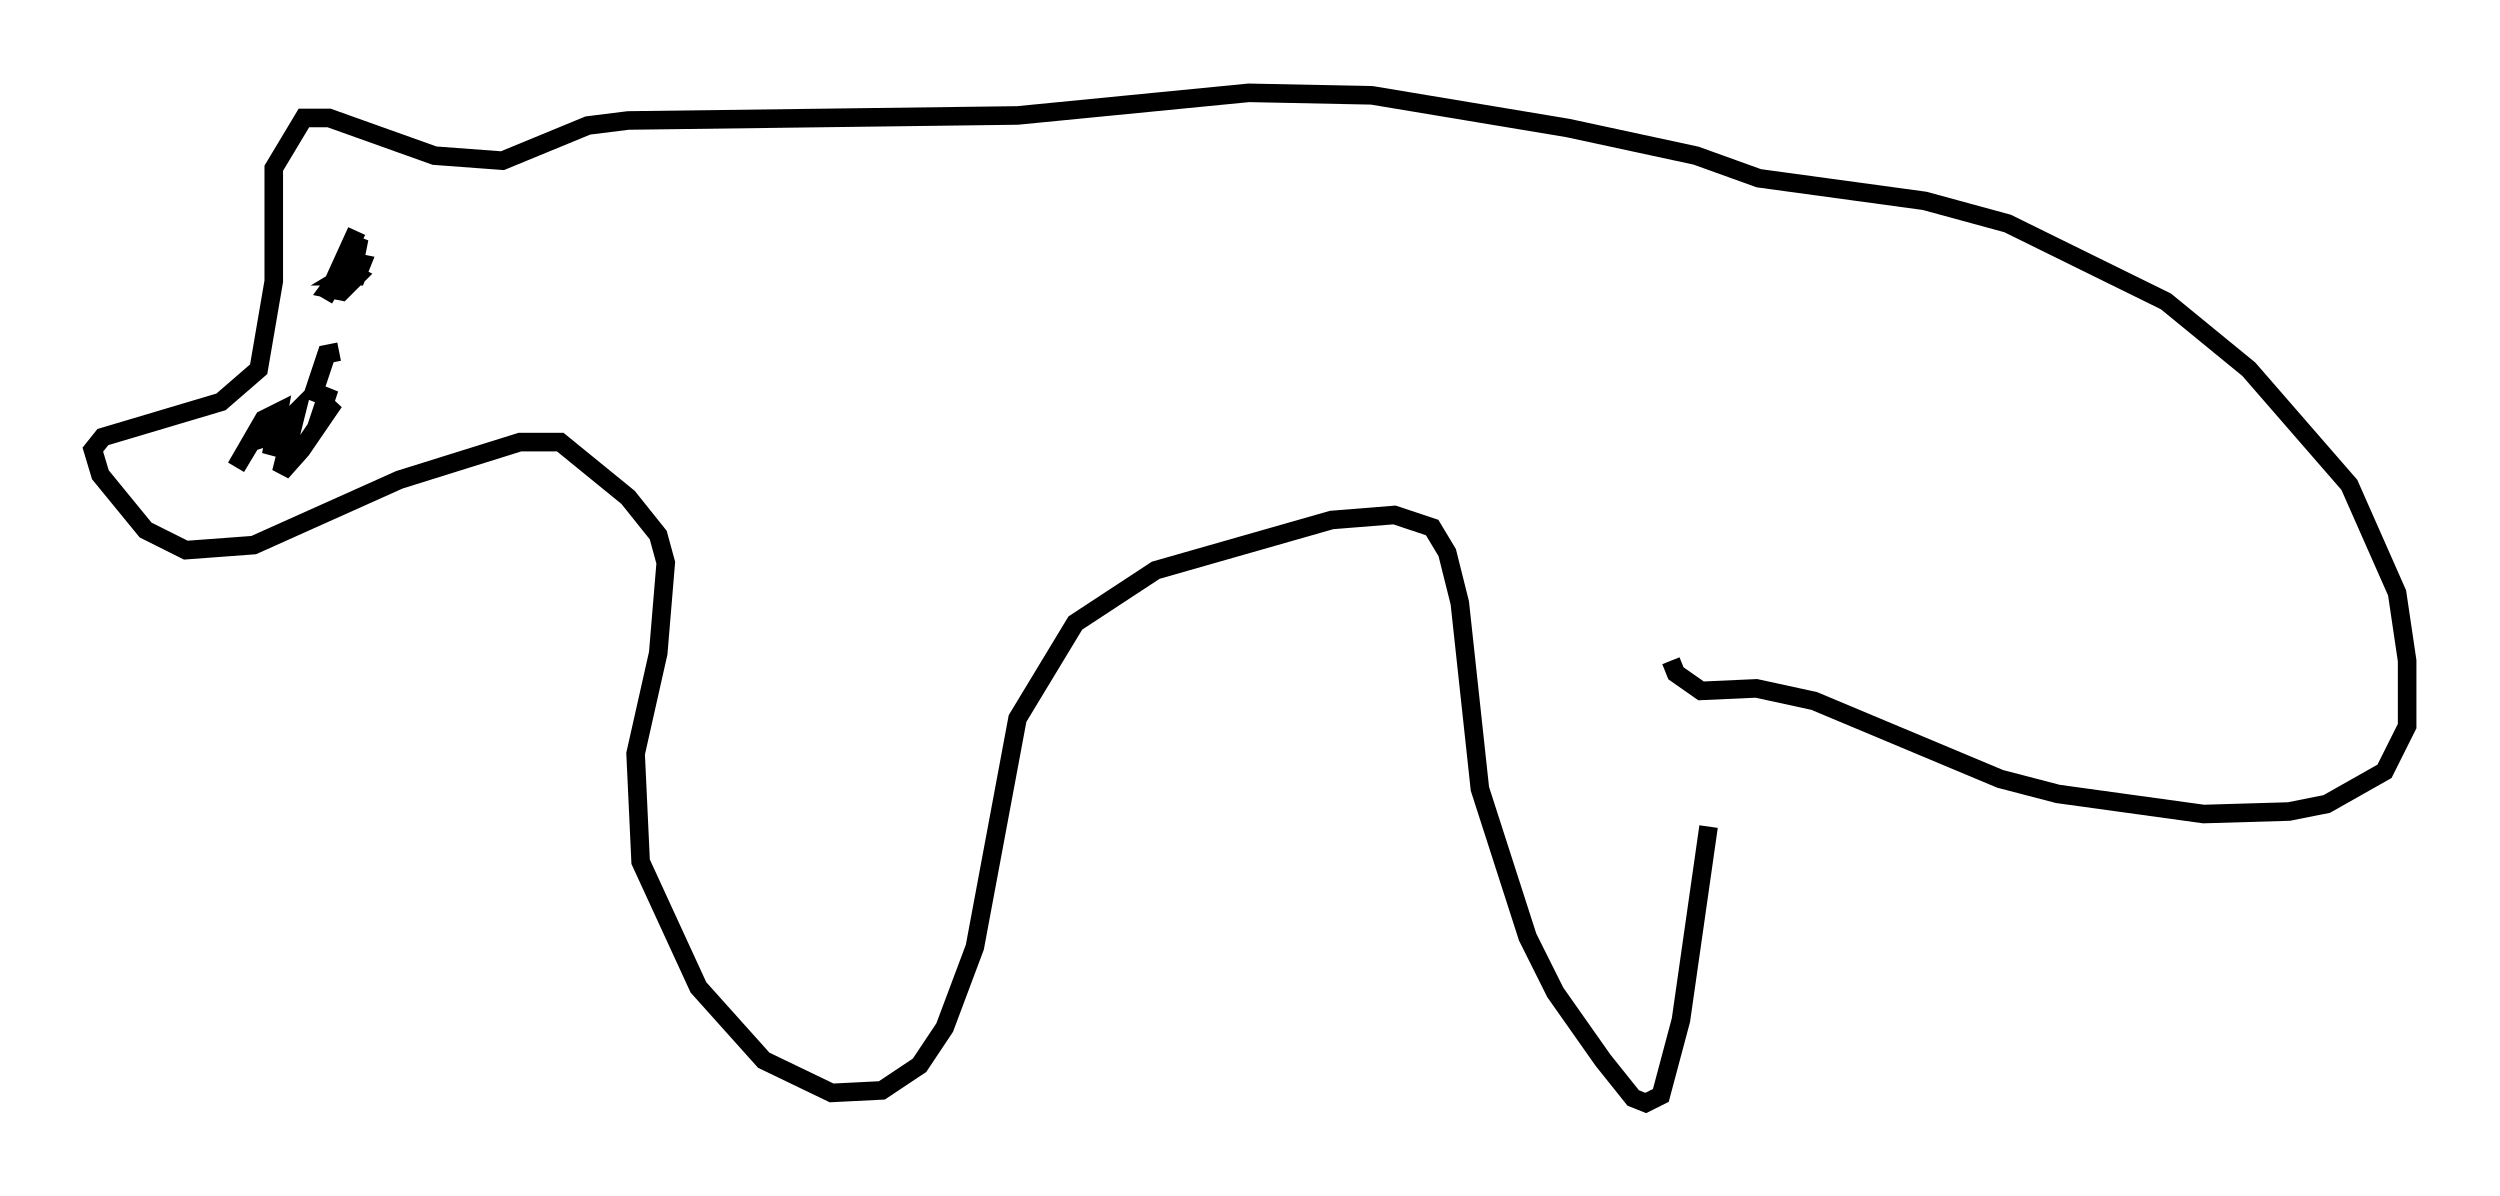 <?xml version="1.0" encoding="utf-8" ?>
<svg baseProfile="full" height="64.397" version="1.1" width="134.627" xmlns="http://www.w3.org/2000/svg" xmlns:ev="http://www.w3.org/2001/xml-events" xmlns:xlink="http://www.w3.org/1999/xlink"><defs /><rect fill="white" height="64.397" width="134.627" x="0" y="0" /><path d="M92.279, 37.07 m-0.271, 7.442 l-1.488, 10.419 -1.083, 4.059 l-0.812, 0.406 -0.677, -0.271 l-1.624, -2.03 -2.571, -3.654 l-1.488, -2.977 -2.571, -7.984 l-1.083, -10.013 -0.677, -2.706 l-0.812, -1.353 -2.03, -0.677 l-3.383, 0.271 -9.472, 2.706 l-4.33, 2.842 -3.112, 5.142 l-2.3, 12.314 -1.624, 4.33 l-1.353, 2.03 -2.03, 1.353 l-2.706, 0.135 -3.654, -1.759 l-3.518, -3.924 -3.112, -6.766 l-0.271, -5.819 1.218, -5.413 l0.406, -4.871 -0.406, -1.488 l-1.624, -2.03 -3.654, -2.977 l-2.165, 0.0 -6.495, 2.03 l-7.848, 3.518 -3.654, 0.271 l-2.165, -1.083 -2.436, -2.977 l-0.406, -1.353 0.541, -0.677 l6.36, -1.894 2.03, -1.759 l0.812, -4.736 0.0, -6.089 l1.624, -2.706 1.353, 0.0 l5.683, 2.03 3.654, 0.271 l4.601, -1.894 2.165, -0.271 l20.974, -0.271 12.449, -1.218 l6.631, 0.135 10.555, 1.759 l6.901, 1.488 3.383, 1.218 l8.931, 1.218 4.465, 1.218 l8.525, 4.195 4.465, 3.654 l5.413, 6.225 2.571, 5.819 l0.541, 3.654 0.0, 3.518 l-1.218, 2.436 -3.112, 1.759 l-2.03, 0.406 -4.601, 0.135 l-7.848, -1.083 -3.112, -0.812 l-10.013, -4.195 -3.112, -0.677 l-2.977, 0.135 -1.353, -0.947 l-0.271, -0.677 m-71.718, -16.644 l-0.677, 0.135 -0.677, 2.03 l0.677, 0.271 -0.271, 0.812 l0.677, -0.541 -1.759, 2.571 l-1.083, 1.218 0.812, -3.248 l-0.812, 0.812 -0.541, 1.488 l0.406, -2.3 -0.812, 0.406 l-1.488, 2.571 0.812, -1.353 l1.624, -0.541 m4.059, -10.825 l-0.677, 1.488 0.677, -0.406 l0.135, -0.677 -1.353, 2.3 l0.677, 0.0 0.541, -0.677 l-0.677, 0.406 0.677, 0.0 l0.271, -0.677 -0.677, -0.135 l-1.083, 1.488 0.677, 0.135 l0.812, -0.812 -0.812, -0.406 l-0.947, 1.624 " fill="none" stroke="black" stroke-width="1" /></svg>